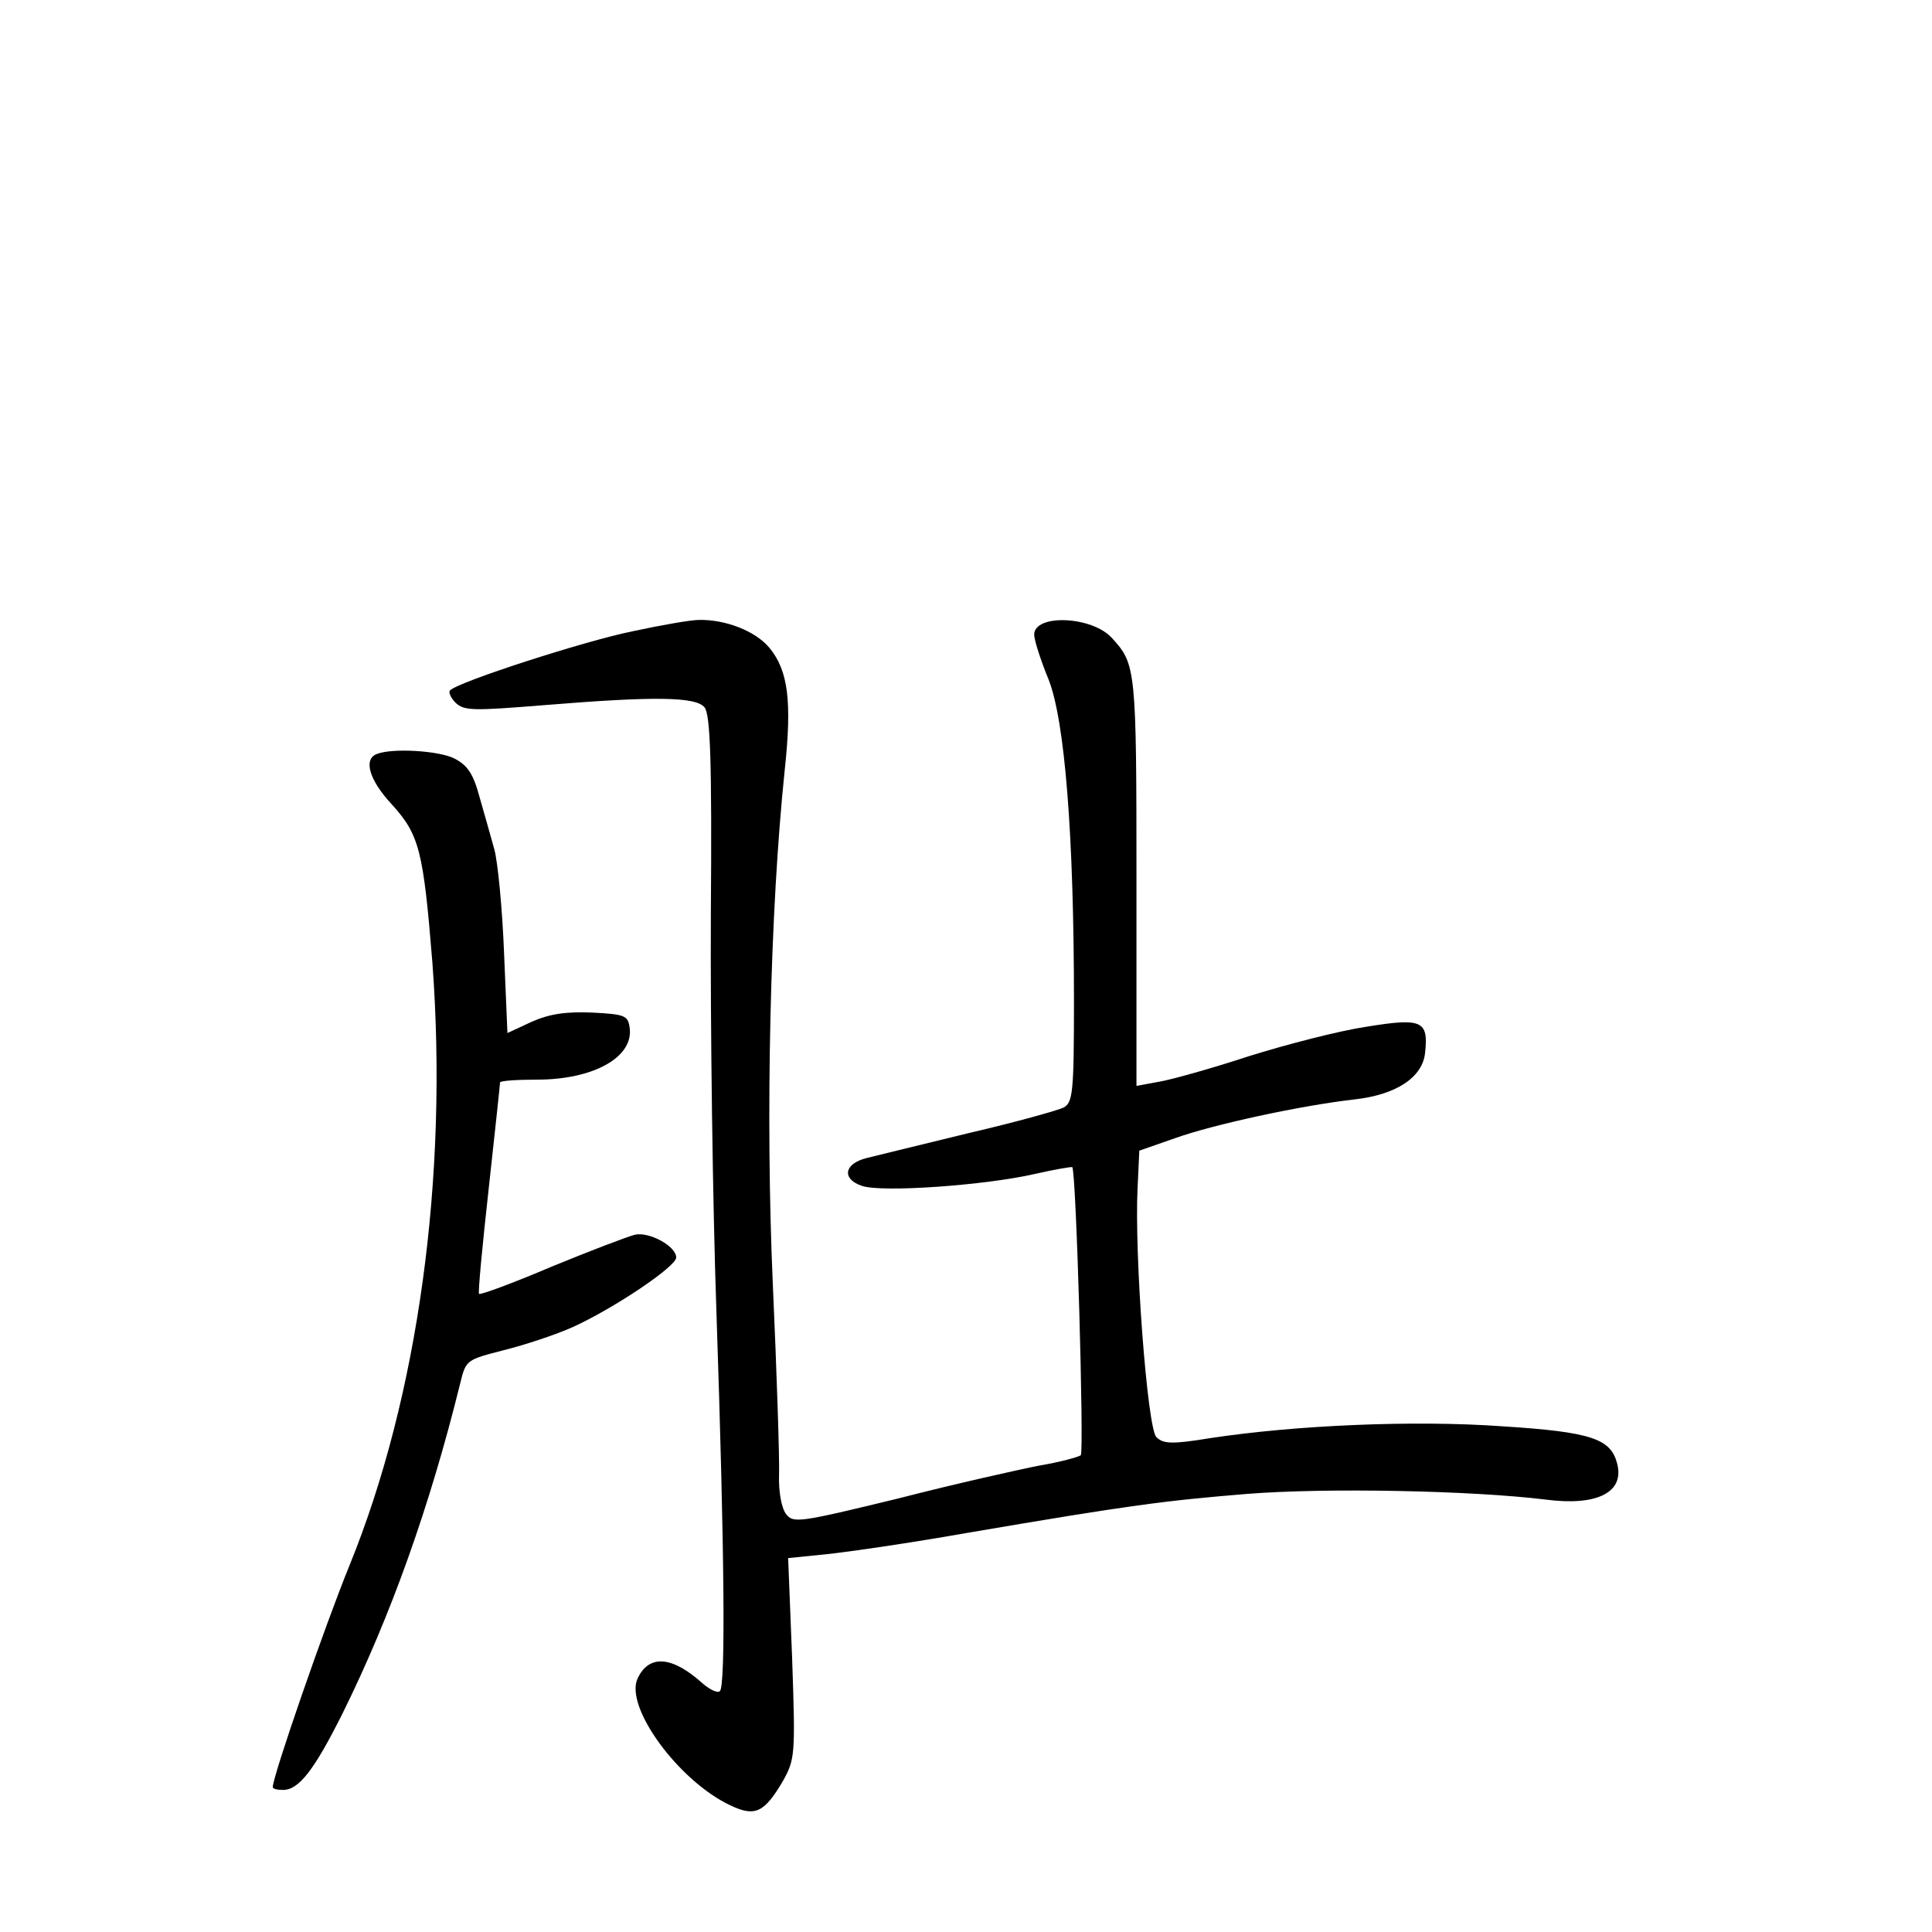 <?xml version="1.0" standalone="no"?>
<!DOCTYPE svg PUBLIC "-//W3C//DTD SVG 20010904//EN"
 "http://www.w3.org/TR/2001/REC-SVG-20010904/DTD/svg10.dtd">
<svg version="1.0" xmlns="http://www.w3.org/2000/svg"
 width="340pt" height="340pt" viewBox="0 0 340 340"
 preserveAspectRatio="xMidYMid meet">
<g transform="translate(0,340) scale(0.1,-0.1)"
fill="#000000" stroke="none">
<path d="M1113 2289 c-84 -17 -307 -89 -321 -104 -3 -3 1 -13 10 -22 15 -14
31 -14 155 -4 195 16 268 15 283 -4 10 -13 13 -93 11 -363 -1 -191 3 -509 10
-707 14 -414 16 -651 6 -661 -4 -4 -17 2 -30 13 -54 49 -95 52 -115 9 -23 -50
72 -180 163 -223 44 -21 60 -13 93 43 21 38 22 45 16 216 l-7 176 69 7 c38 4
148 20 244 37 293 50 350 57 495 69 139 11 394 6 525 -10 91 -12 139 13 126
63 -11 44 -45 56 -203 66 -155 11 -363 2 -514 -21 -67 -11 -82 -10 -94 2 -16
16 -39 323 -33 439 l3 65 63 22 c67 24 219 57 314 68 75 8 122 39 126 83 6 56
-6 61 -104 45 -47 -7 -140 -31 -207 -52 -67 -22 -139 -42 -159 -45 l-38 -7 0
361 c0 374 -1 381 -43 427 -35 39 -137 43 -137 6 0 -9 11 -44 25 -78 29 -72
45 -276 45 -567 0 -160 -2 -178 -18 -187 -10 -5 -85 -26 -167 -45 -83 -20
-163 -40 -180 -44 -40 -10 -44 -37 -8 -49 35 -12 217 1 304 21 35 8 65 13 66
12 7 -7 21 -501 15 -507 -4 -3 -36 -12 -72 -18 -36 -7 -148 -32 -249 -58 -177
-43 -185 -44 -198 -27 -8 11 -13 40 -12 69 1 27 -4 179 -11 336 -13 294 -5
655 21 904 13 121 6 175 -27 215 -25 30 -78 50 -124 49 -14 0 -66 -9 -117 -20z"/>
<path d="M663 2073 c-24 -9 -13 -46 26 -88 49 -54 56 -81 72 -280 28 -376 -25
-763 -146 -1060 -44 -108 -135 -371 -135 -390 0 -3 8 -5 18 -5 28 0 55 35 105
135 84 170 153 362 207 581 10 41 11 41 77 58 36 9 91 27 122 41 72 33 181
106 181 122 0 20 -48 46 -73 40 -12 -3 -78 -28 -146 -56 -68 -29 -125 -50
-128 -48 -2 2 6 86 17 185 11 100 20 184 20 187 0 3 29 5 65 5 100 0 171 40
163 92 -3 21 -9 23 -65 26 -46 2 -75 -2 -107 -16 l-43 -20 -6 142 c-3 77 -11
159 -17 181 -6 22 -18 64 -26 92 -11 41 -21 56 -44 68 -27 14 -110 19 -137 8z"/>
</g>
</svg>
